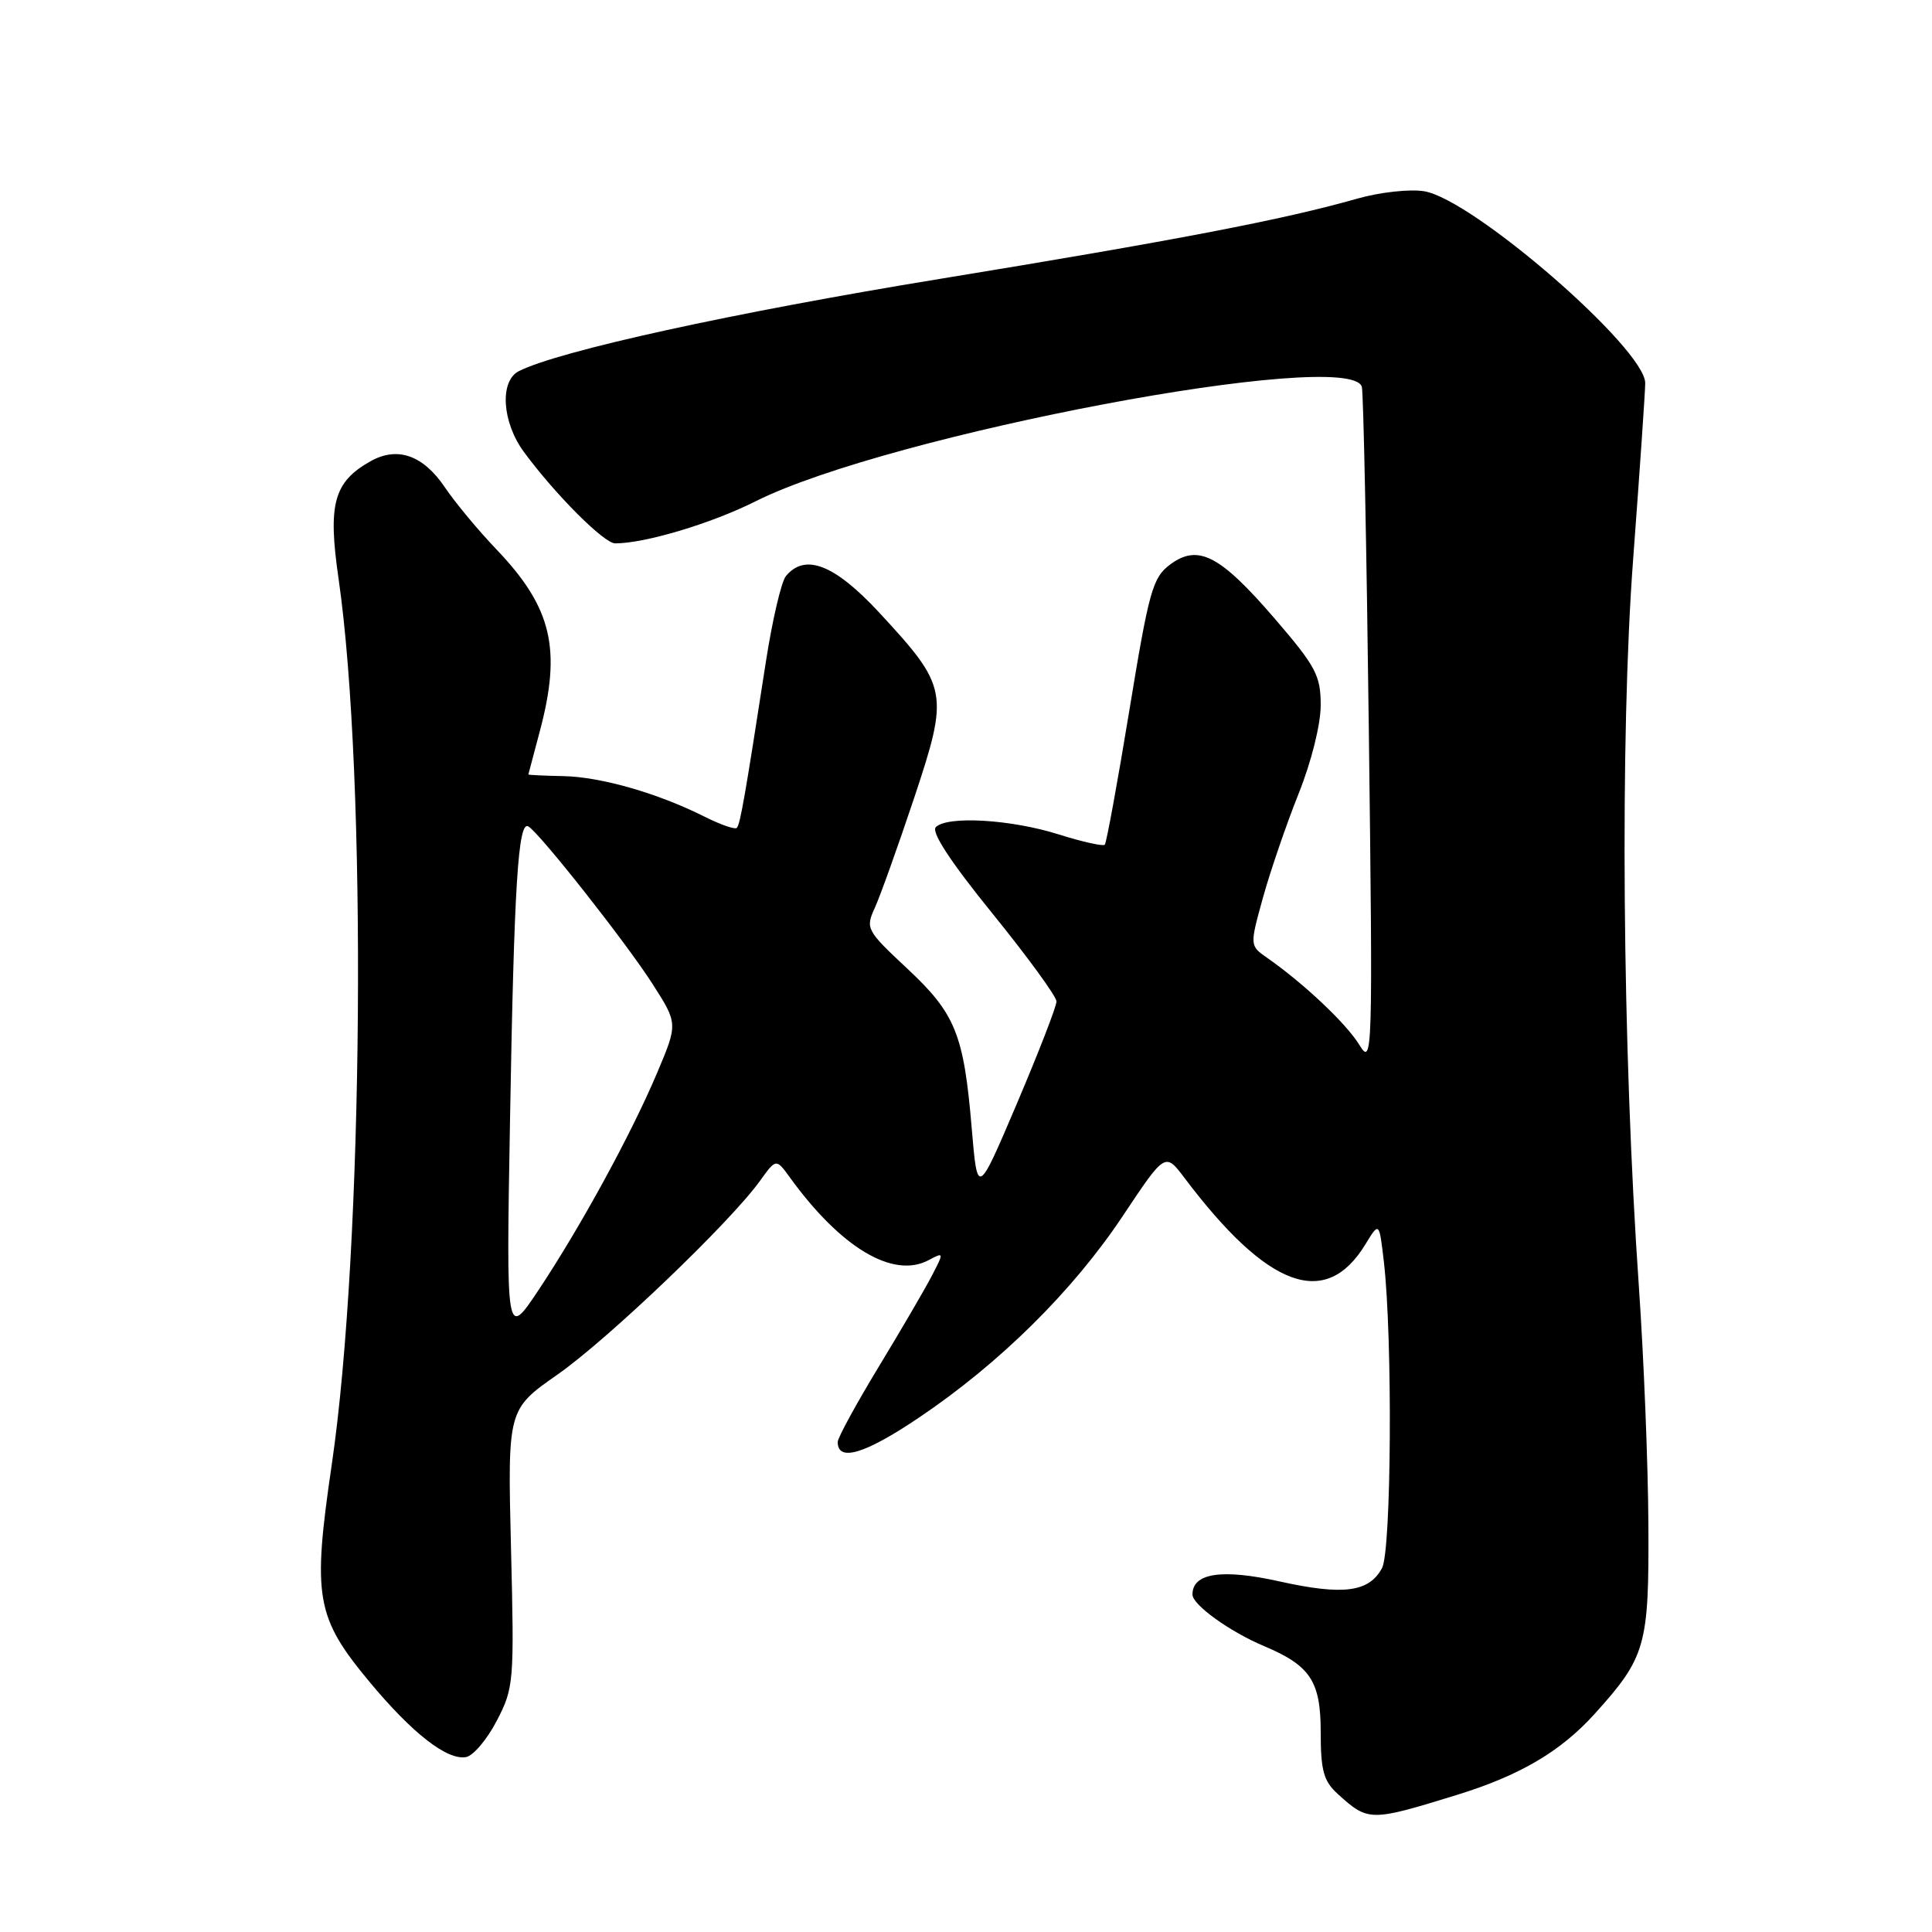 <?xml version="1.0" encoding="UTF-8" standalone="no"?>
<!DOCTYPE svg PUBLIC "-//W3C//DTD SVG 1.1//EN" "http://www.w3.org/Graphics/SVG/1.1/DTD/svg11.dtd" >
<svg xmlns="http://www.w3.org/2000/svg" xmlns:xlink="http://www.w3.org/1999/xlink" version="1.1" viewBox="0 0 256 256">
 <g >
 <path fill="currentColor"
d=" M 193.00 237.85 C 201.37 235.27 206.77 232.10 211.28 227.12 C 218.09 219.57 218.51 218.11 218.42 202.00 C 218.38 194.03 217.81 179.85 217.16 170.50 C 214.96 138.87 214.63 97.62 216.40 74.10 C 217.28 62.33 218.00 51.83 218.00 50.77 C 218.00 46.21 195.17 26.39 188.70 25.34 C 186.81 25.03 182.84 25.47 179.88 26.31 C 170.10 29.10 155.87 31.83 124.50 36.96 C 97.15 41.43 74.02 46.50 68.75 49.18 C 66.17 50.49 66.52 55.96 69.43 59.90 C 73.57 65.52 80.04 72.00 81.51 72.00 C 85.47 72.00 94.25 69.37 100.13 66.42 C 117.79 57.56 178.84 46.03 180.45 51.25 C 180.66 51.94 181.08 72.50 181.38 96.95 C 181.91 140.07 181.87 141.31 180.12 138.45 C 178.40 135.63 172.75 130.30 167.88 126.90 C 165.59 125.30 165.59 125.30 167.36 118.90 C 168.34 115.38 170.46 109.20 172.07 105.17 C 173.76 100.96 175.00 95.98 175.00 93.45 C 175.00 89.51 174.37 88.32 168.90 81.96 C 161.65 73.55 158.76 72.05 155.05 74.80 C 152.73 76.53 152.25 78.25 149.65 94.10 C 148.08 103.67 146.61 111.69 146.39 111.93 C 146.16 112.16 143.41 111.55 140.27 110.56 C 133.97 108.57 125.53 108.07 124.00 109.60 C 123.36 110.24 125.96 114.21 131.50 121.04 C 136.16 126.79 139.98 132.03 139.99 132.69 C 140.00 133.34 137.64 139.41 134.76 146.19 C 129.52 158.50 129.52 158.50 128.76 149.52 C 127.71 137.02 126.61 134.31 120.18 128.31 C 114.81 123.29 114.67 123.02 115.91 120.31 C 116.62 118.76 118.96 112.22 121.12 105.76 C 125.77 91.79 125.63 91.04 116.53 81.20 C 110.60 74.80 106.69 73.26 104.14 76.33 C 103.53 77.06 102.35 82.13 101.50 87.58 C 98.73 105.50 98.08 109.25 97.63 109.70 C 97.39 109.94 95.46 109.27 93.35 108.21 C 87.16 105.10 79.63 102.94 74.64 102.84 C 72.09 102.79 70.01 102.69 70.01 102.62 C 70.02 102.56 70.69 100.03 71.50 97.00 C 74.44 86.03 73.15 80.54 65.84 72.86 C 63.40 70.32 60.31 66.59 58.96 64.59 C 56.07 60.31 52.67 59.11 49.09 61.12 C 44.22 63.86 43.42 66.78 44.86 76.67 C 48.66 102.93 48.18 165.35 43.96 194.06 C 41.38 211.66 41.84 214.29 48.99 222.89 C 54.66 229.70 59.26 233.28 61.76 232.82 C 62.72 232.64 64.55 230.47 65.83 228.00 C 68.09 223.65 68.15 222.87 67.71 205.13 C 67.26 186.76 67.26 186.76 73.88 182.13 C 80.57 177.45 96.70 162.02 100.68 156.50 C 102.84 153.50 102.84 153.50 104.65 156.00 C 111.42 165.35 118.36 169.49 123.06 166.97 C 125.08 165.89 125.09 165.93 123.51 168.98 C 122.62 170.70 119.45 176.14 116.45 181.08 C 113.45 186.03 111.00 190.52 111.00 191.07 C 111.00 193.74 114.57 192.68 121.68 187.90 C 132.44 180.67 142.15 171.08 148.79 161.10 C 154.39 152.69 154.39 152.69 156.95 156.08 C 167.99 170.72 175.66 173.53 180.93 164.87 C 182.75 161.88 182.75 161.88 183.37 167.19 C 184.54 177.34 184.37 205.43 183.13 207.77 C 181.41 210.98 178.00 211.42 169.56 209.55 C 161.91 207.84 157.99 208.43 158.01 211.29 C 158.01 212.65 162.96 216.21 167.50 218.12 C 173.63 220.70 175.00 222.78 175.00 229.50 C 175.00 234.61 175.38 236.00 177.25 237.70 C 181.30 241.38 181.56 241.38 193.00 237.85 Z  M 67.58 148.44 C 68.12 117.17 68.66 108.67 70.02 109.51 C 71.60 110.49 82.97 124.92 86.44 130.34 C 89.83 135.63 89.83 135.63 87.08 142.14 C 83.65 150.26 76.96 162.51 71.36 170.94 C 67.07 177.37 67.07 177.37 67.58 148.44 Z "/>
</g>
</svg>